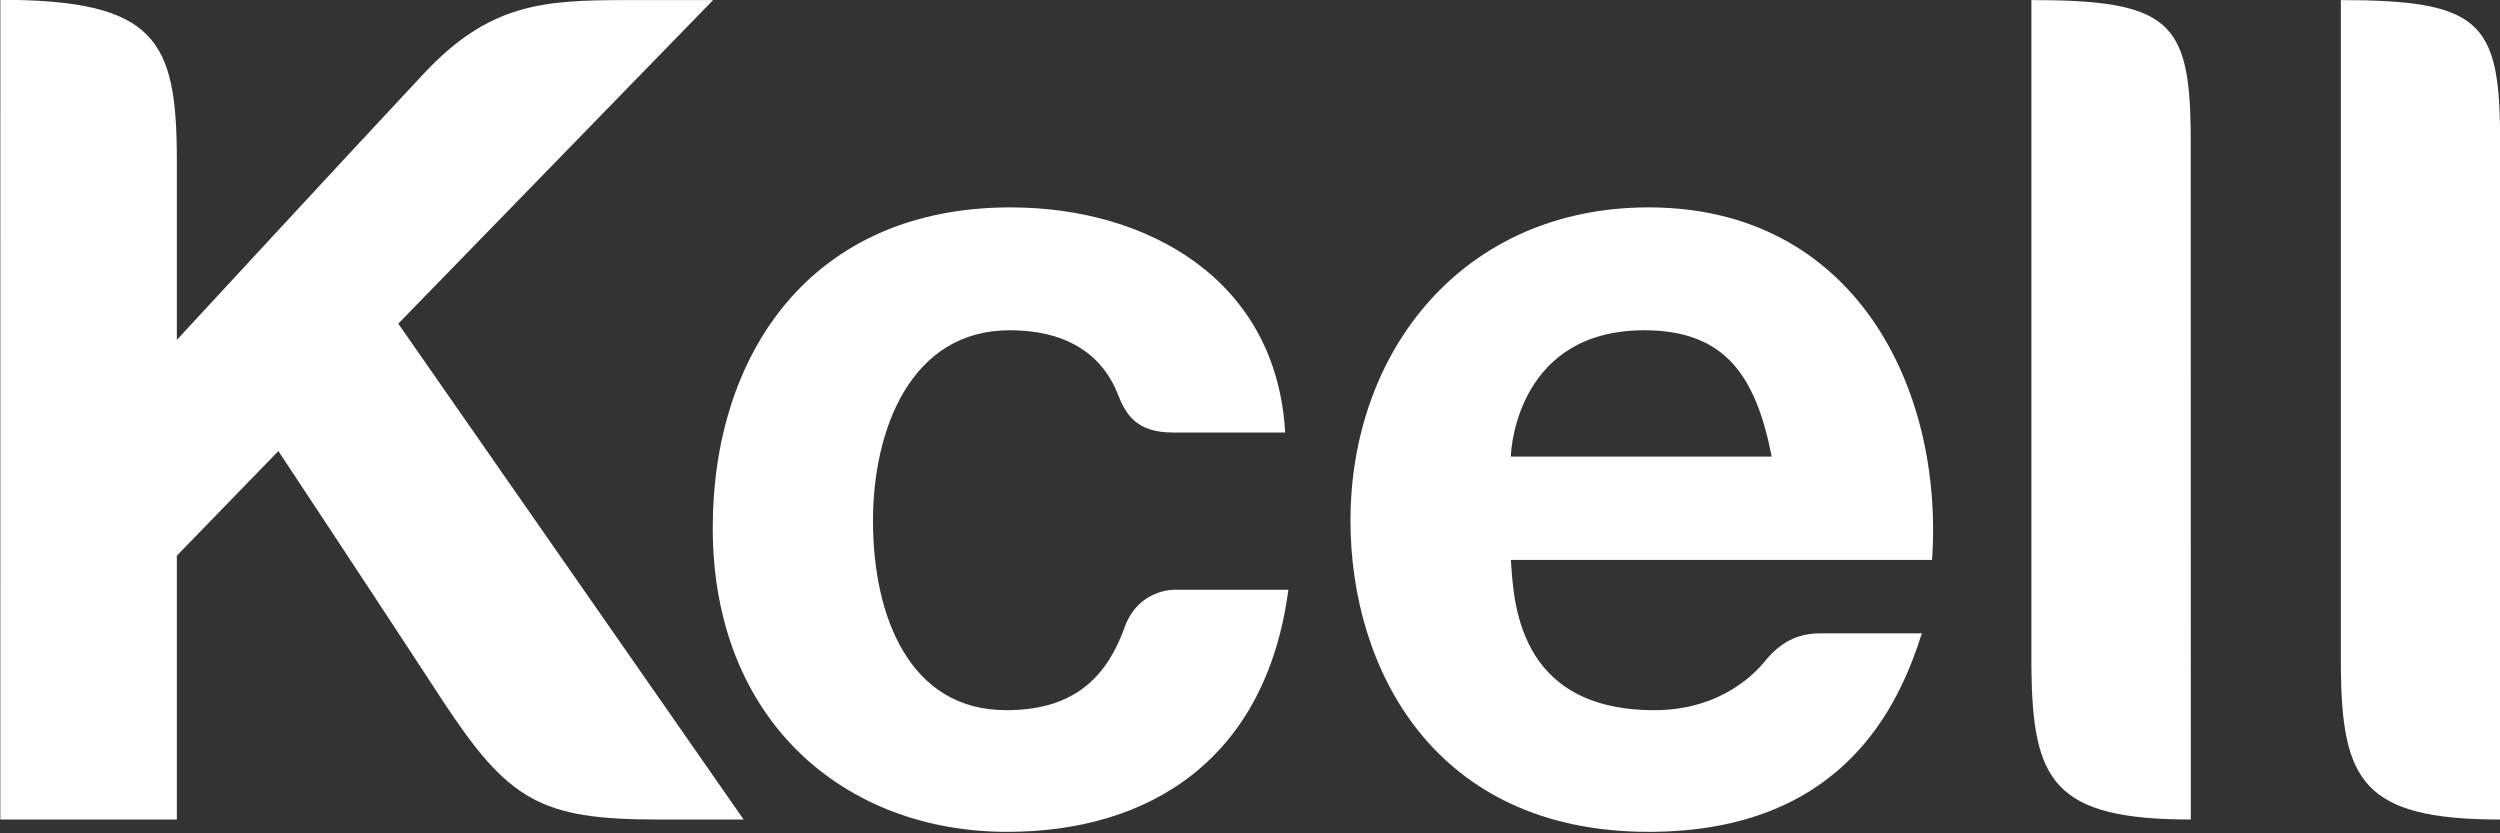 <svg width="84" height="28" viewBox="0 0 84 28" fill="none" xmlns="http://www.w3.org/2000/svg">
<rect x="0" y="0" width="84" height="28" fill="#333333" stroke="none"/>
<g clip-path="url(#clip0_7_6)">
<path d="M50.766 15.342C50.766 14.943 51.081 11.097 55.247 11.097C58.009 11.097 59.006 12.688 59.529 15.342H50.766ZM55.395 6.968C49.191 6.968 45.376 11.757 45.376 17.494C45.376 22.452 48.17 27.95 55.395 27.95C61.951 27.95 63.815 23.672 64.574 21.281H61.155C60.367 21.281 59.794 21.598 59.259 22.268C59.035 22.529 57.89 23.862 55.587 23.862C50.923 23.862 50.857 20.099 50.766 18.813H64.917C65.316 13.037 62.312 6.968 55.395 6.968ZM68.255 0.003V22.443C68.296 26.224 68.979 27.536 73.611 27.536L73.608 4.428C73.57 0.71 72.86 0.002 68.255 0.002M78.652 0.003V22.443C78.693 26.224 79.379 27.536 84.008 27.536L84.002 4.428C83.967 0.71 83.26 0.003 78.652 0.003ZM39.483 19.815C39.483 19.815 38.256 19.77 37.785 21.083C37.116 22.951 35.892 23.862 33.807 23.862C30.566 23.862 29.332 20.722 29.332 17.497C29.332 14.435 30.601 11.097 33.923 11.097C35.997 11.097 37.095 12.04 37.567 13.265C37.823 13.929 38.203 14.532 39.393 14.532H43.181C42.893 9.383 38.538 6.968 33.956 6.968C27.204 6.968 23.948 11.945 23.948 17.734C23.948 24.214 28.37 27.95 33.843 27.95C38.628 27.95 42.538 25.509 43.289 19.815H39.483Z" fill="white"/>
<path d="M0.011 27.536H5.942V18.671L9.353 15.156C9.353 15.156 12.647 20.131 14.86 23.522C17.081 26.904 18.145 27.536 22.11 27.536H24.986L13.382 10.875L23.96 0.003H21.061C18.256 0.003 16.438 0.106 14.208 2.507C11.966 4.899 5.942 11.42 5.942 11.42V5.357C5.934 1.363 5.262 -0.006 0.012 -0.006L0.011 27.536Z" fill="white"/>
</g>
<defs>
<clipPath id="clip0_7_6">
<rect width="84" height="28" fill="white"/>
</clipPath>
</defs>
</svg>
